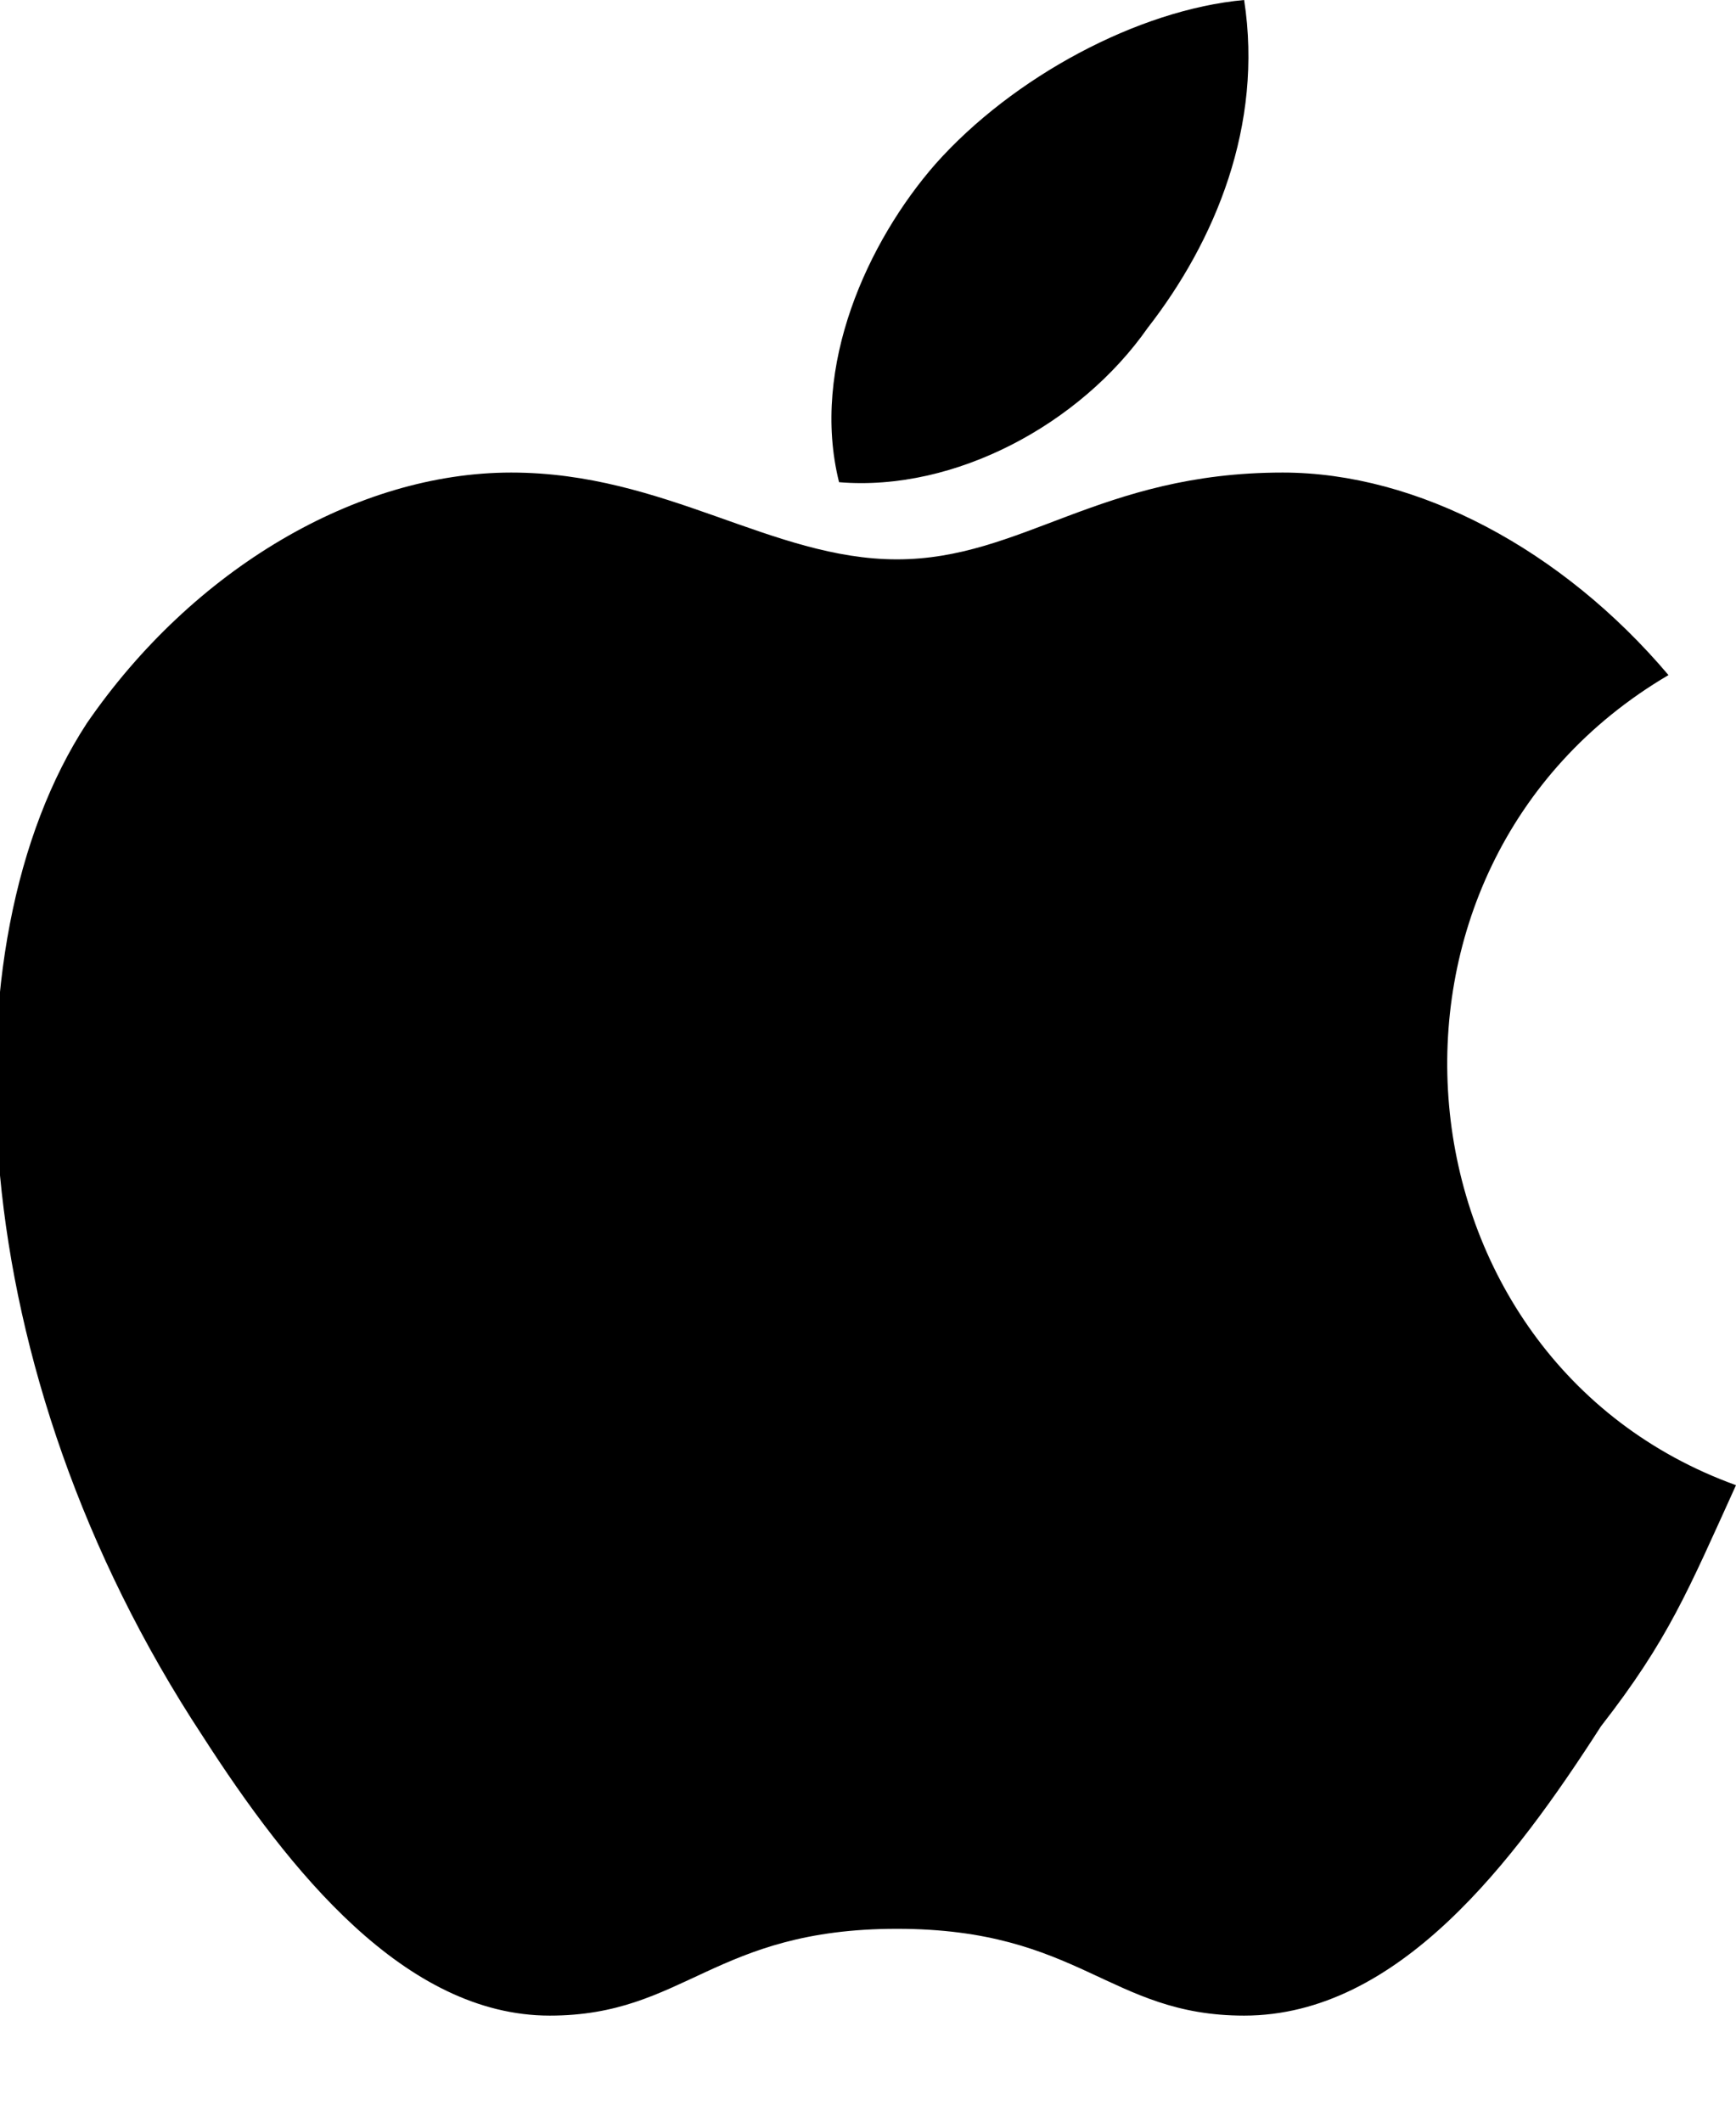 <?xml version="1.0" encoding="utf-8"?>
<!-- Generator: Adobe Illustrator 16.0.4, SVG Export Plug-In . SVG Version: 6.00 Build 0)  -->
<!DOCTYPE svg PUBLIC "-//W3C//DTD SVG 1.1//EN" "http://www.w3.org/Graphics/SVG/1.1/DTD/svg11.dtd">
<svg version="1.1" id="Ebene_1" xmlns="http://www.w3.org/2000/svg" xmlns:xlink="http://www.w3.org/1999/xlink" x="0px" y="0px"
	 width="18px" height="22px" viewBox="0 0 18 22" style="enable-background:new 0 0 18 22;" xml:space="preserve">
<path style="fill-rule:evenodd;clip-rule:evenodd;" d="M18,15.4c-0.5,1.1-0.7,1.6-1.4,2.5c-0.9,1.4-2.1,3-3.7,3
	c-1.4,0-1.7-0.9-3.6-0.9c-1.9,0-2.2,0.9-3.6,0.9c-1.5,0-2.7-1.5-3.6-2.9c-2.5-3.8-2.7-8.2-1.2-10.5C2,5.9,3.7,4.9,5.3,4.9
	c1.6,0,2.7,0.9,4,0.9c1.3,0,2.1-0.9,4-0.9c1.4,0,2.9,0.8,4,2.1C13.9,9,14.4,14.1,18,15.4L18,15.4z"/>
<path style="fill-rule:evenodd;clip-rule:evenodd;" d="M11.9,3.4c0.7-0.9,1.2-2.1,1-3.4c-1.1,0.1-2.4,0.8-3.2,1.7
	c-0.7,0.8-1.3,2.1-1,3.3C9.9,5.1,11.2,4.4,11.9,3.4L11.9,3.4z"/>
</svg>
